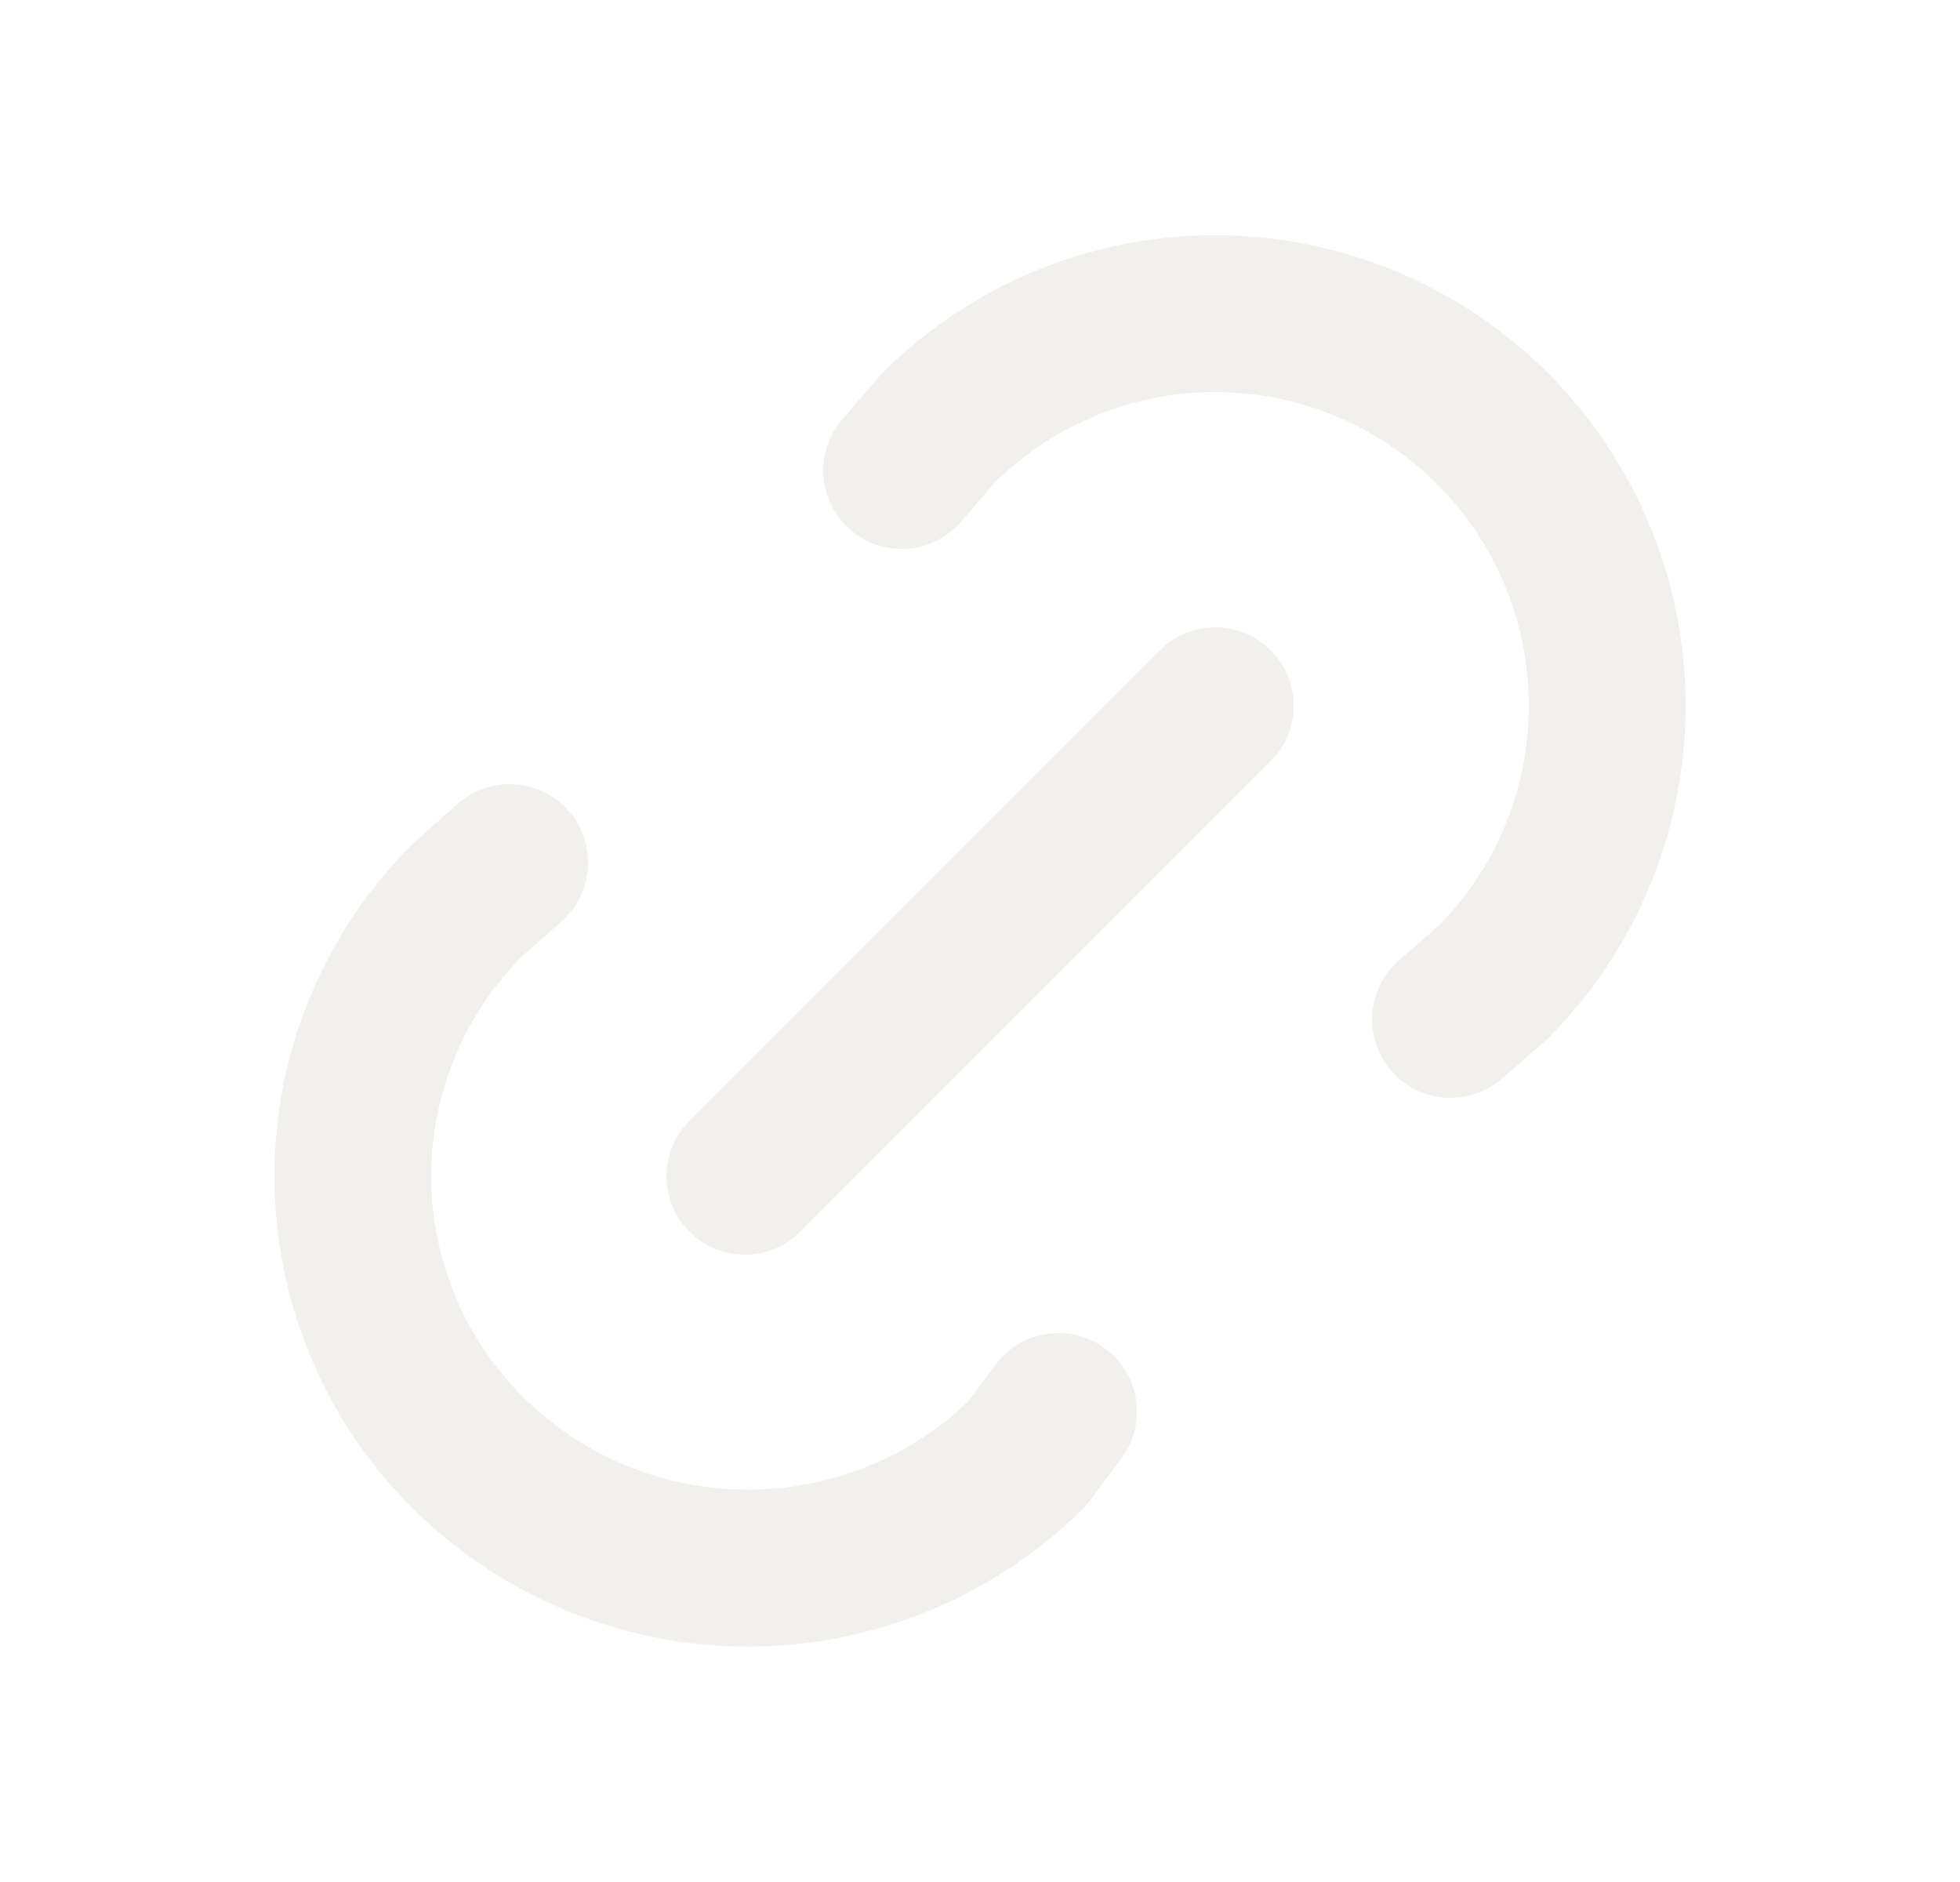 <svg width="25" height="24" fill="none" xmlns="http://www.w3.org/2000/svg"><path d="m9.501 15 6-6m-4-3 .463-.536a5 5 0 1 1 7.071 7.072l-.534.464m-5 5-.397.534a5.07 5.07 0 0 1-7.127 0 4.97 4.97 0 0 1 0-7.07L6.501 11" stroke="#E7E3DA" stroke-opacity=".5" stroke-width="2" stroke-linecap="round" stroke-linejoin="round"/></svg>